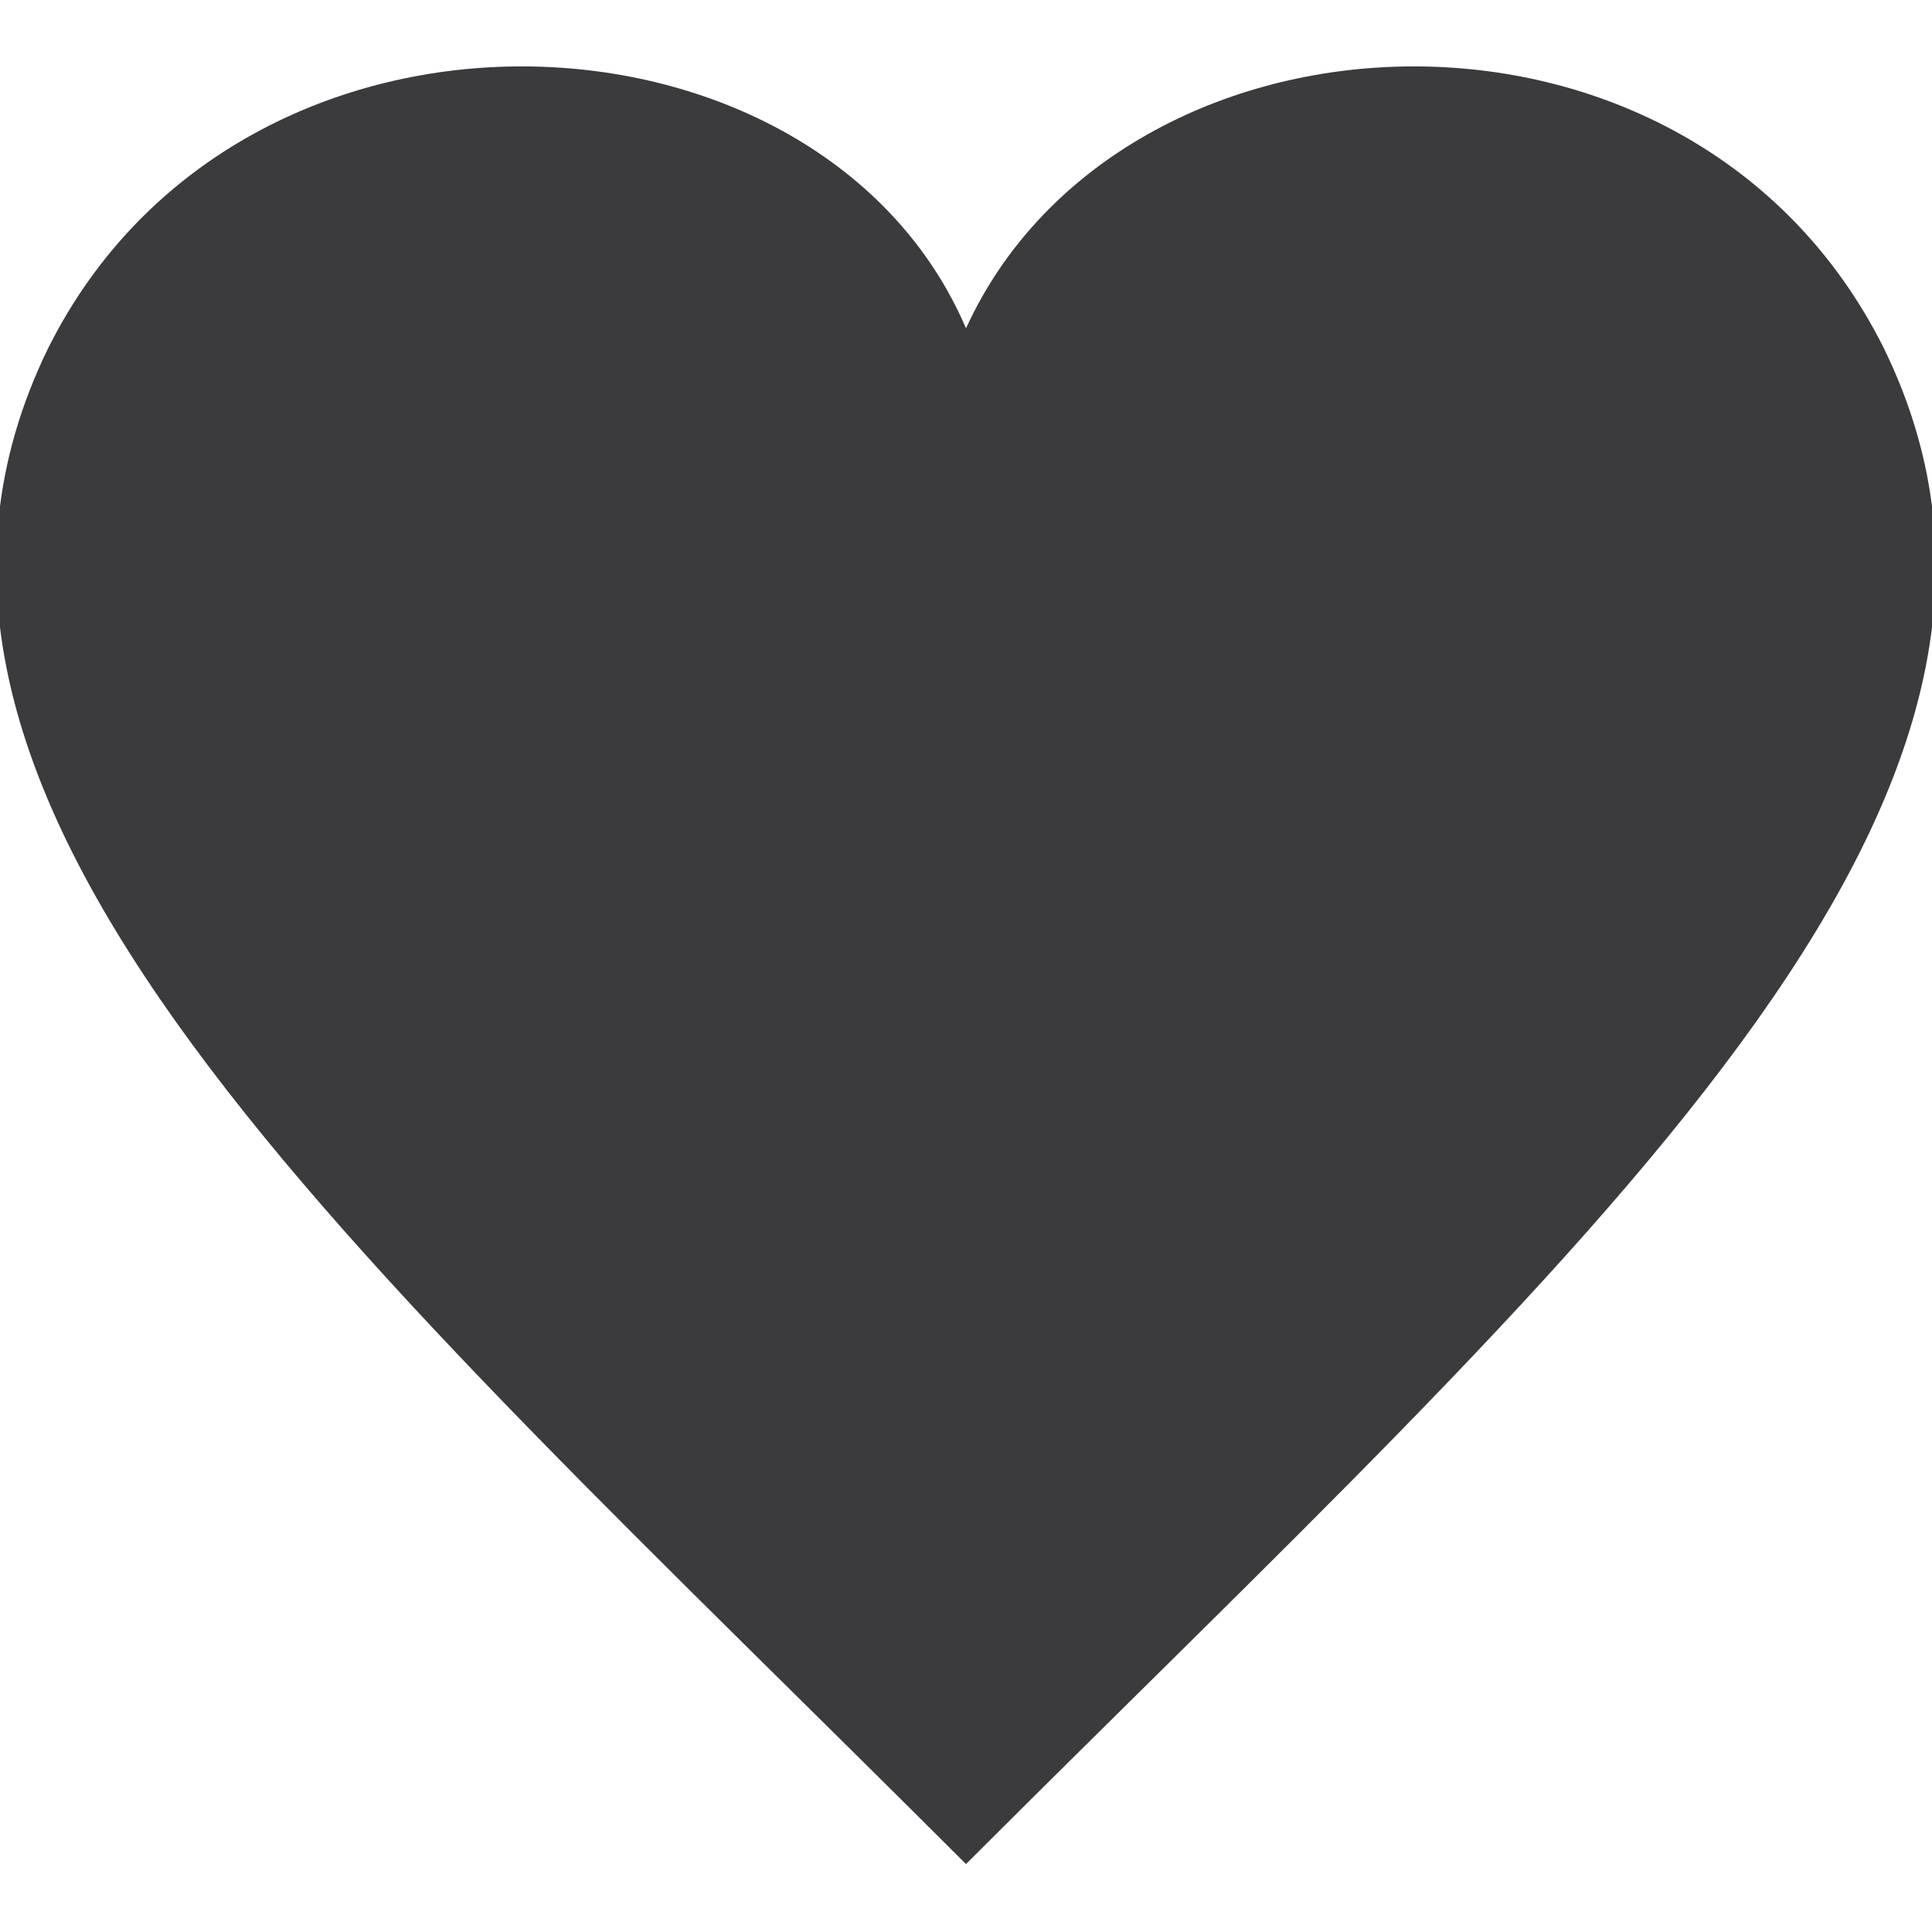 <svg xmlns="http://www.w3.org/2000/svg" viewBox="0 0 256 256" enable-background="new 0 0 256 256"><style type="text/css">.st0{fill:#3B3A3C;}</style><path id="favorite-2-icon" class="st0" d="M249.6 46.1c-25.6-51.2-101.1-47.4-121.6-2.6-19.2-44.8-96-48.6-121.6 2.6-29.4 60.1 39.7 119 121.6 200.9 81.9-81.9 151-140.8 121.6-200.9z"/></svg>